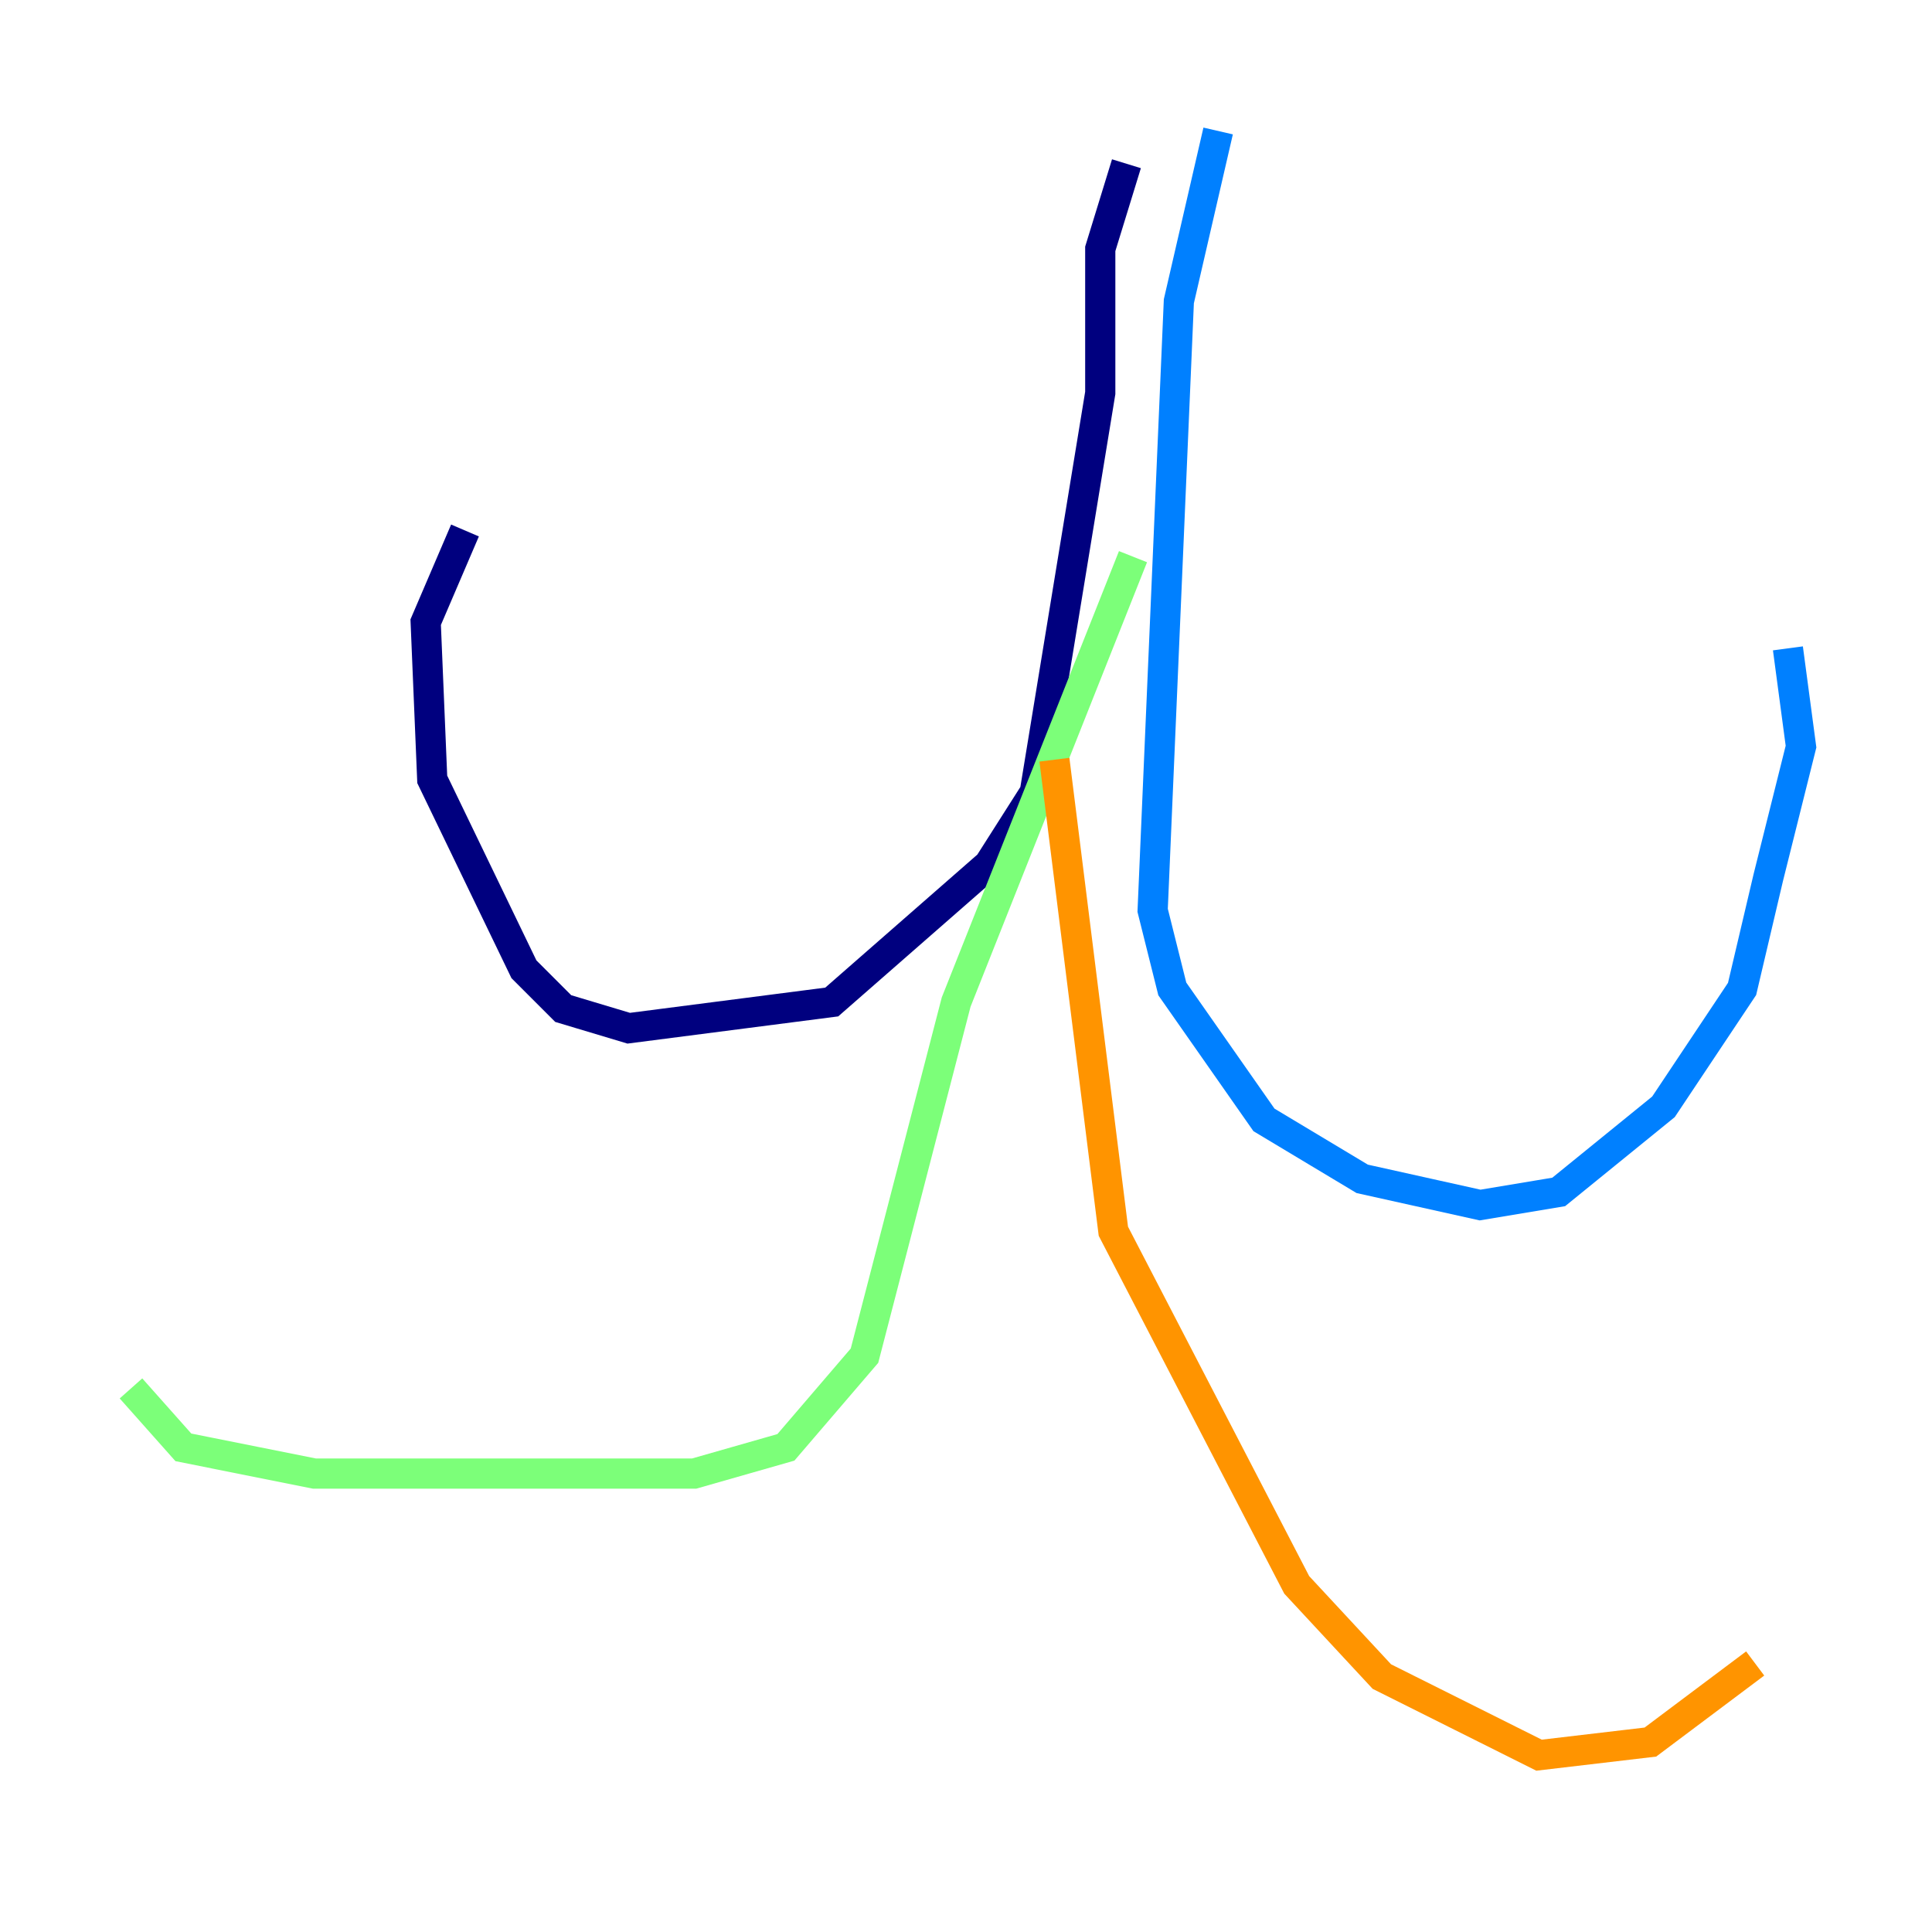 <?xml version="1.0" encoding="utf-8" ?>
<svg baseProfile="tiny" height="128" version="1.2" viewBox="0,0,128,128" width="128" xmlns="http://www.w3.org/2000/svg" xmlns:ev="http://www.w3.org/2001/xml-events" xmlns:xlink="http://www.w3.org/1999/xlink"><defs /><polyline fill="none" points="74.63,10.848 72.895,16.488 72.895,26.034 68.556,52.502 65.519,57.275 55.105,66.386 41.654,68.122 37.315,66.82 34.712,64.217 28.637,51.634 28.203,41.22 30.807,35.146" stroke="#00007f" stroke-width="2" /><polyline fill="none" points="80.705,8.678 78.102,19.959 76.366,60.312 77.668,65.519 83.742,74.197 90.251,78.102 98.061,79.837 103.268,78.969 110.21,73.329 115.417,65.519 117.153,58.142 119.322,49.464 118.454,42.956" stroke="#0080ff" stroke-width="2" /><polyline fill="none" points="75.064,36.881 63.349,66.386 57.275,89.817 52.068,95.891 45.993,97.627 20.827,97.627 12.149,95.891 8.678,91.986" stroke="#7cff79" stroke-width="2" /><polyline fill="none" points="69.858,50.332 73.763,81.573 85.912,105.003 91.552,111.078 101.966,116.285 109.342,115.417 116.285,110.21" stroke="#ff9400" stroke-width="2" /><polyline fill="none" points="30.807,42.956 30.807,42.956" stroke="#7f0000" stroke-width="2" /></svg>